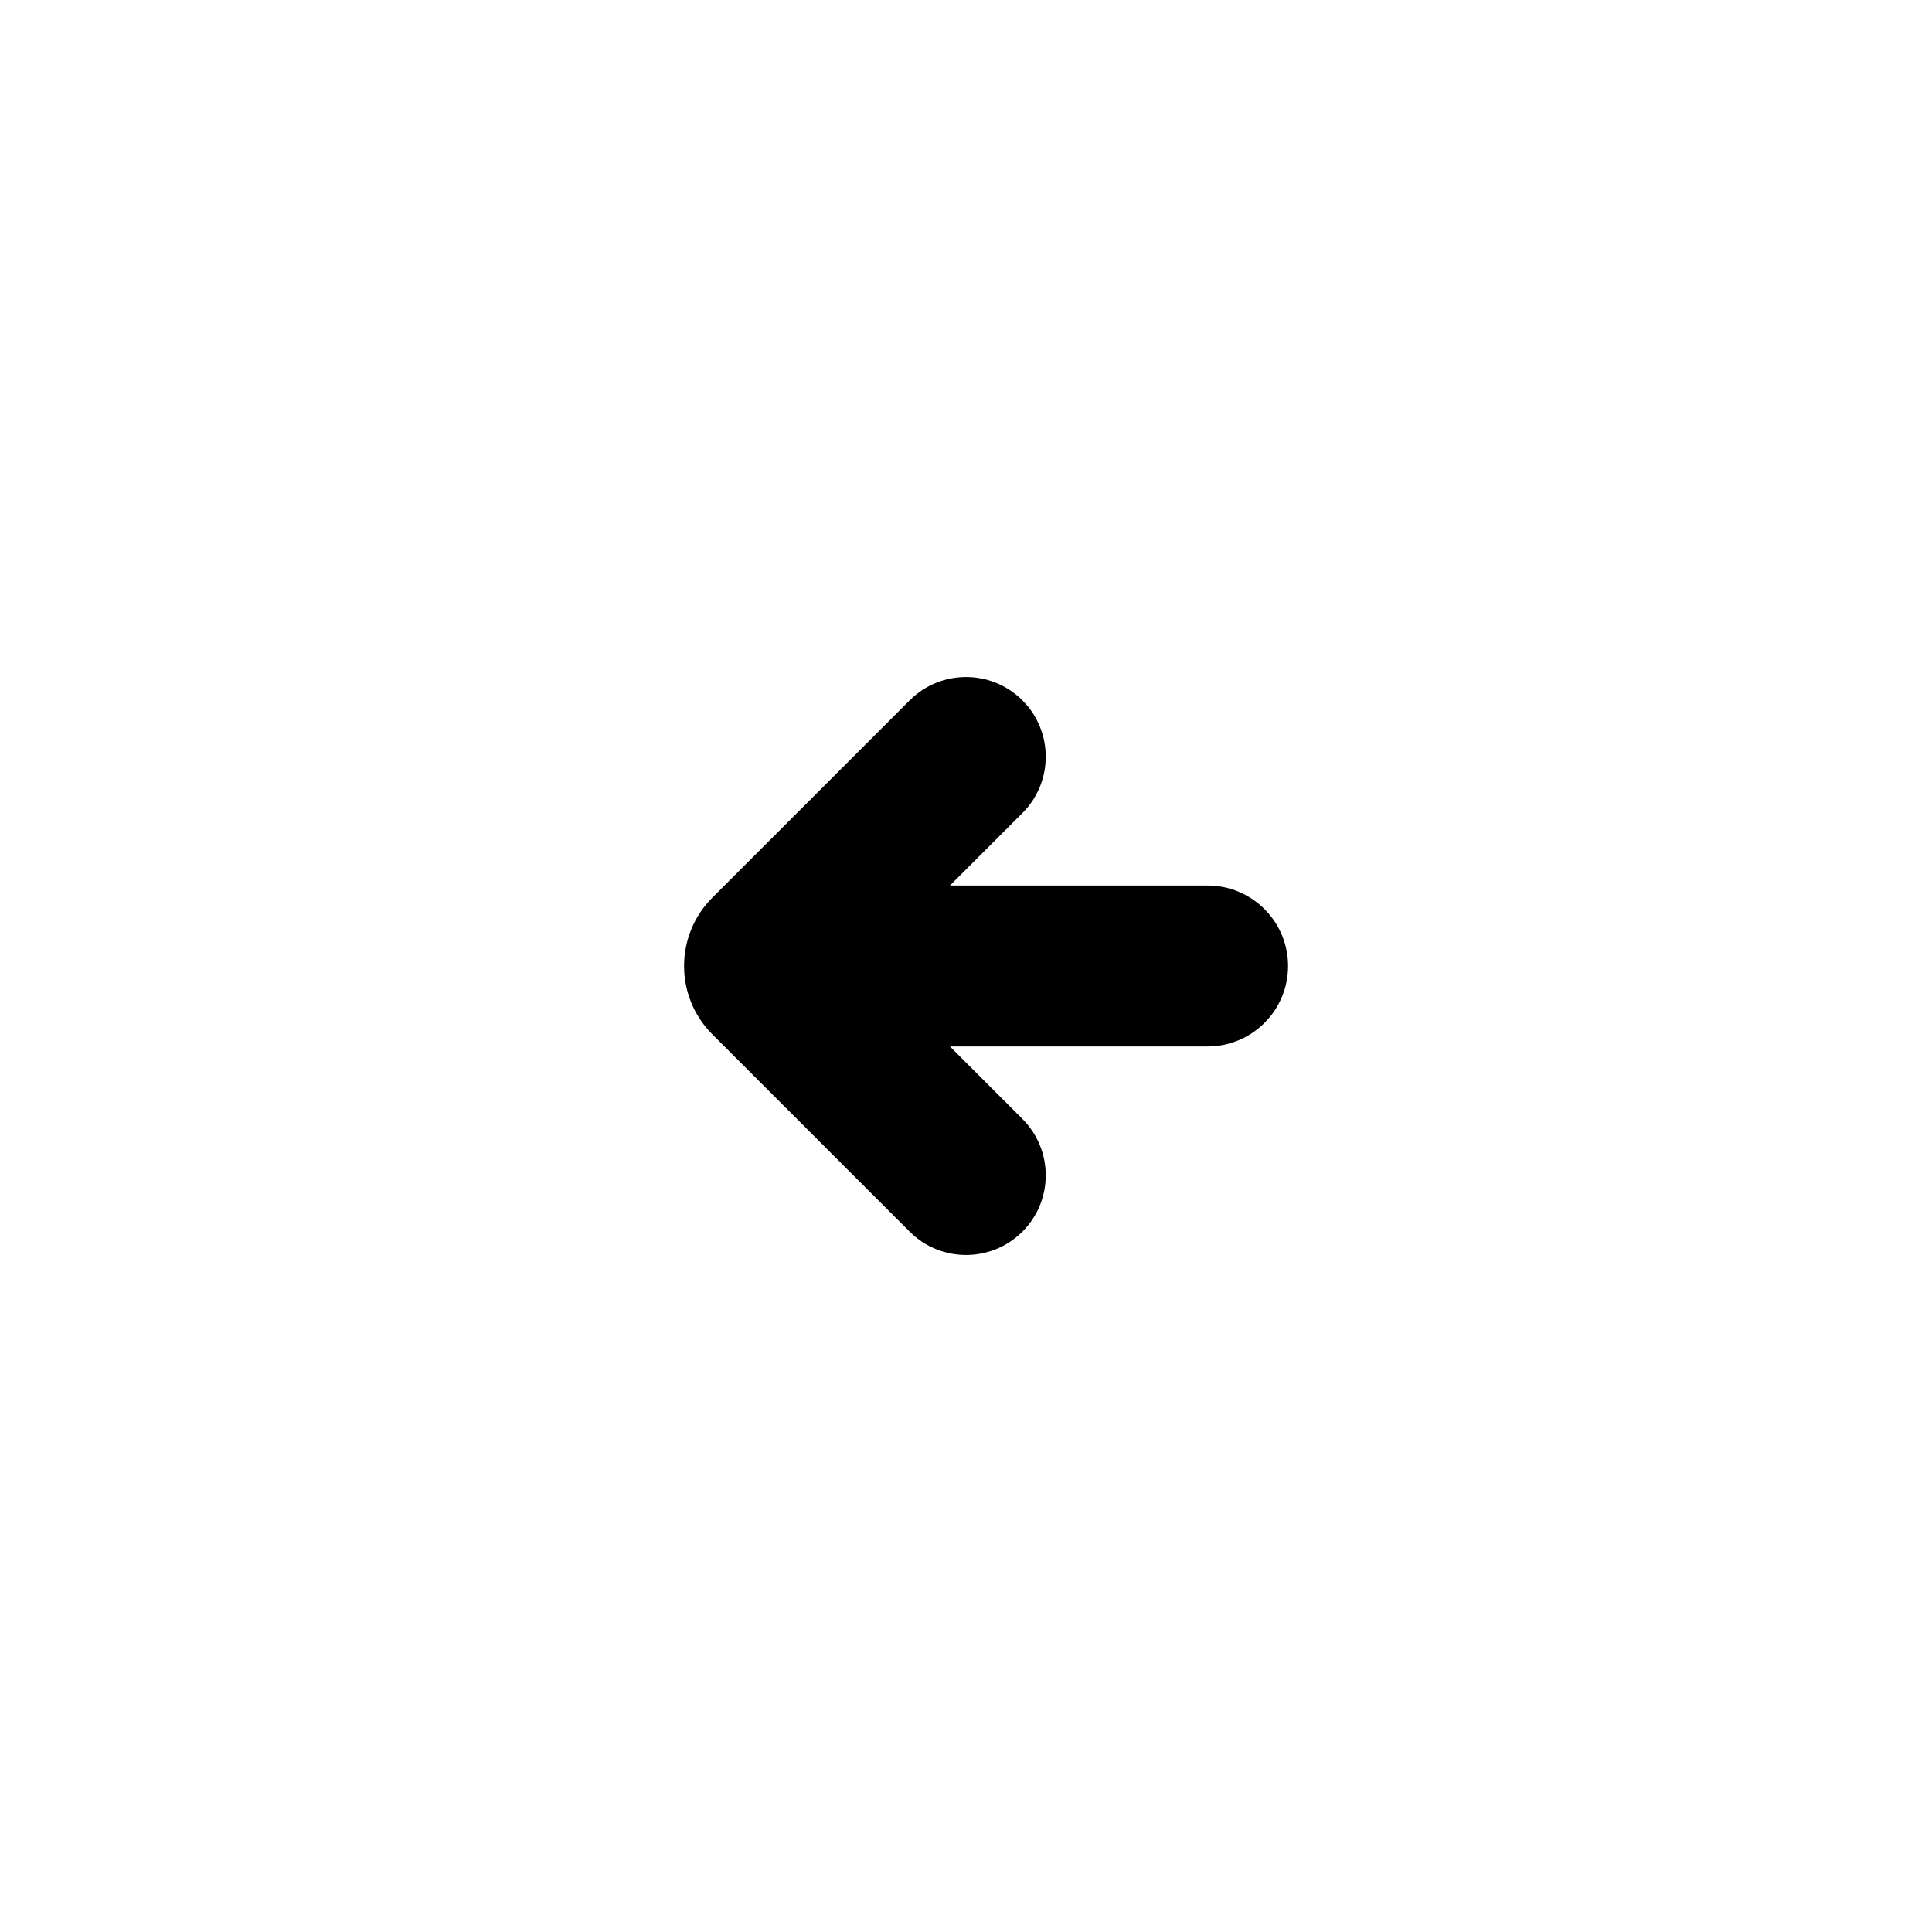 <svg width="20" height="20" viewBox="0 0 20 20" fill="none" xmlns="http://www.w3.org/2000/svg">
<mask id="mask0_10026_3378" style="mask-type:alpha" maskUnits="userSpaceOnUse" x="0" y="0" width="20" height="20">
<rect width="20" height="20" fill="#D9D9D9"/>
</mask>
<g mask="url(#mask0_10026_3378)">
<path fill-rule="evenodd" clip-rule="evenodd" d="M10.584 11.583C10.906 11.906 10.906 12.428 10.584 12.75C10.261 13.072 9.739 13.072 9.417 12.75L7.374 10.707C6.984 10.317 6.984 9.683 7.374 9.293L9.417 7.25C9.739 6.928 10.261 6.928 10.584 7.25C10.906 7.572 10.906 8.095 10.584 8.417L9.834 9.167H12.5C12.961 9.167 13.334 9.54 13.334 10C13.334 10.46 12.961 10.833 12.5 10.833H9.834L10.584 11.583Z" fill="black"/>
</g>
</svg>
